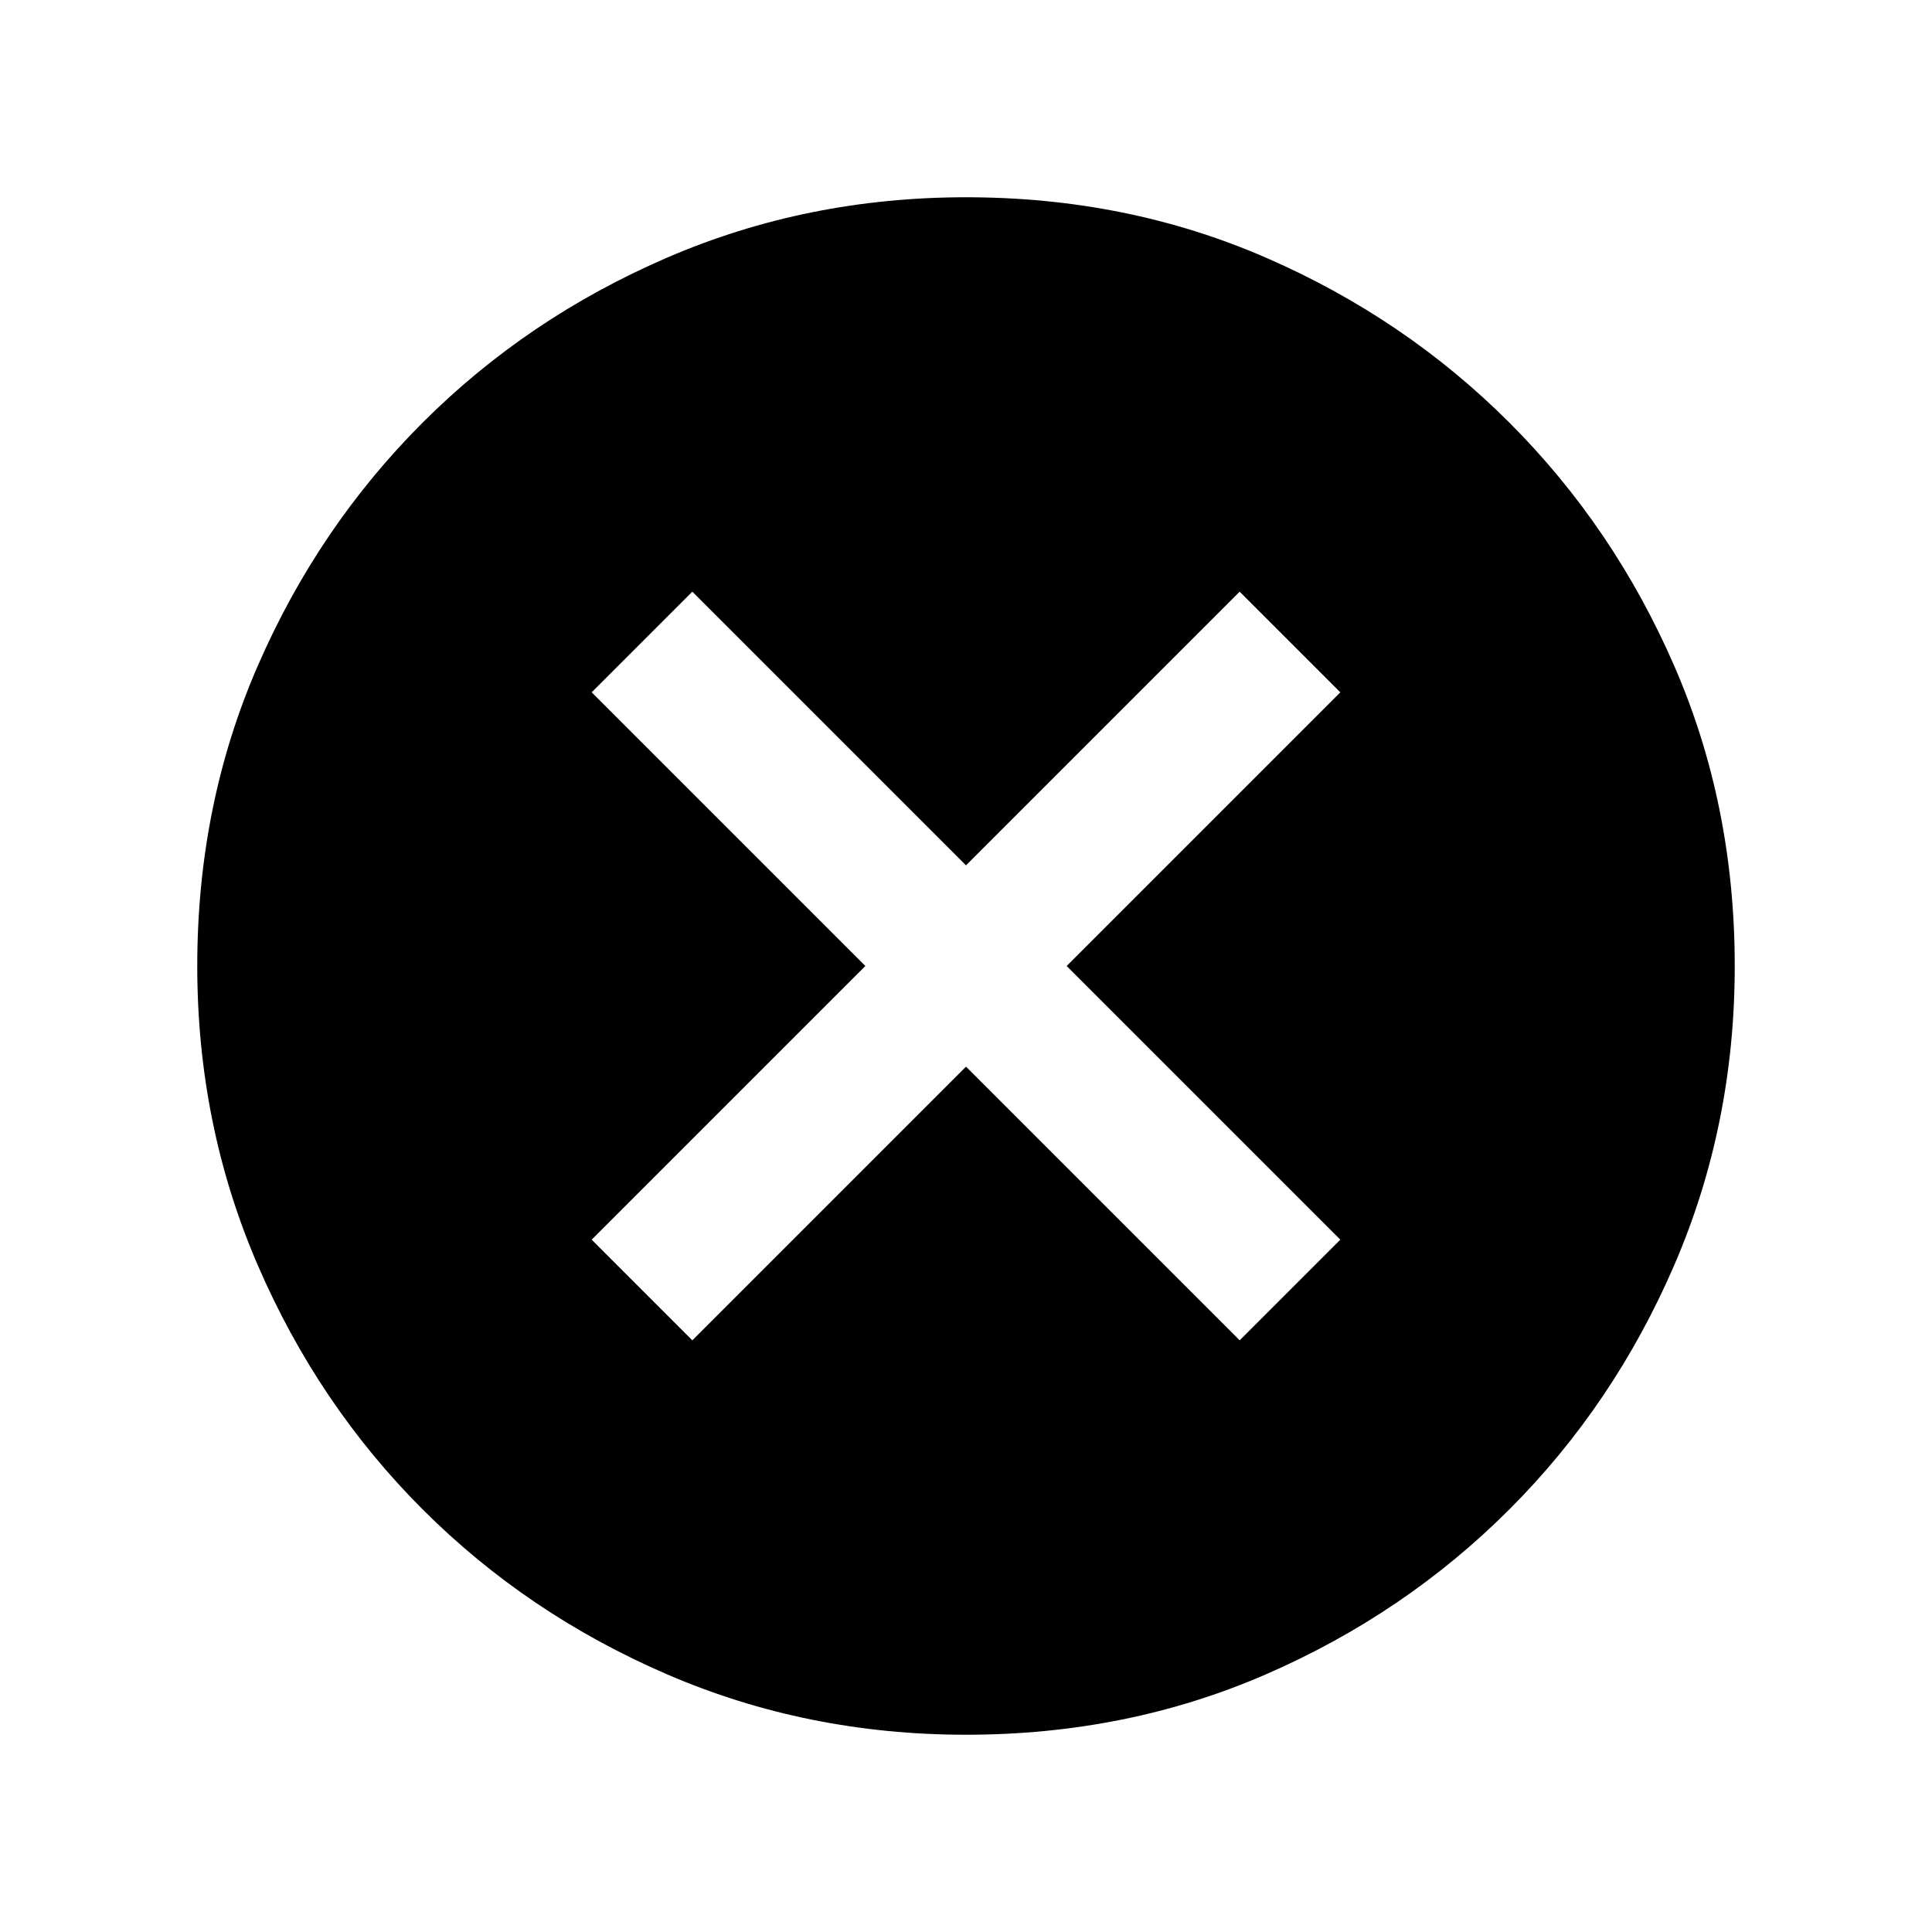 <svg xmlns="http://www.w3.org/2000/svg" height="20" width="20"><path d="M7.167 13.875 10 11.042l2.833 2.833 1.042-1.042L11.042 10l2.833-2.833-1.042-1.042L10 8.958 7.167 6.125 6.125 7.167 8.958 10l-2.833 2.833ZM10 17.958q-1.646 0-3.094-.625t-2.531-1.708q-1.083-1.083-1.708-2.531-.625-1.448-.625-3.094 0-1.667.625-3.104.625-1.438 1.708-2.521t2.531-1.708Q8.354 2.042 10 2.042q1.667 0 3.104.625 1.438.625 2.521 1.708t1.708 2.521q.625 1.437.625 3.104 0 1.646-.625 3.094t-1.708 2.531q-1.083 1.083-2.521 1.708-1.437.625-3.104.625Z"/></svg>